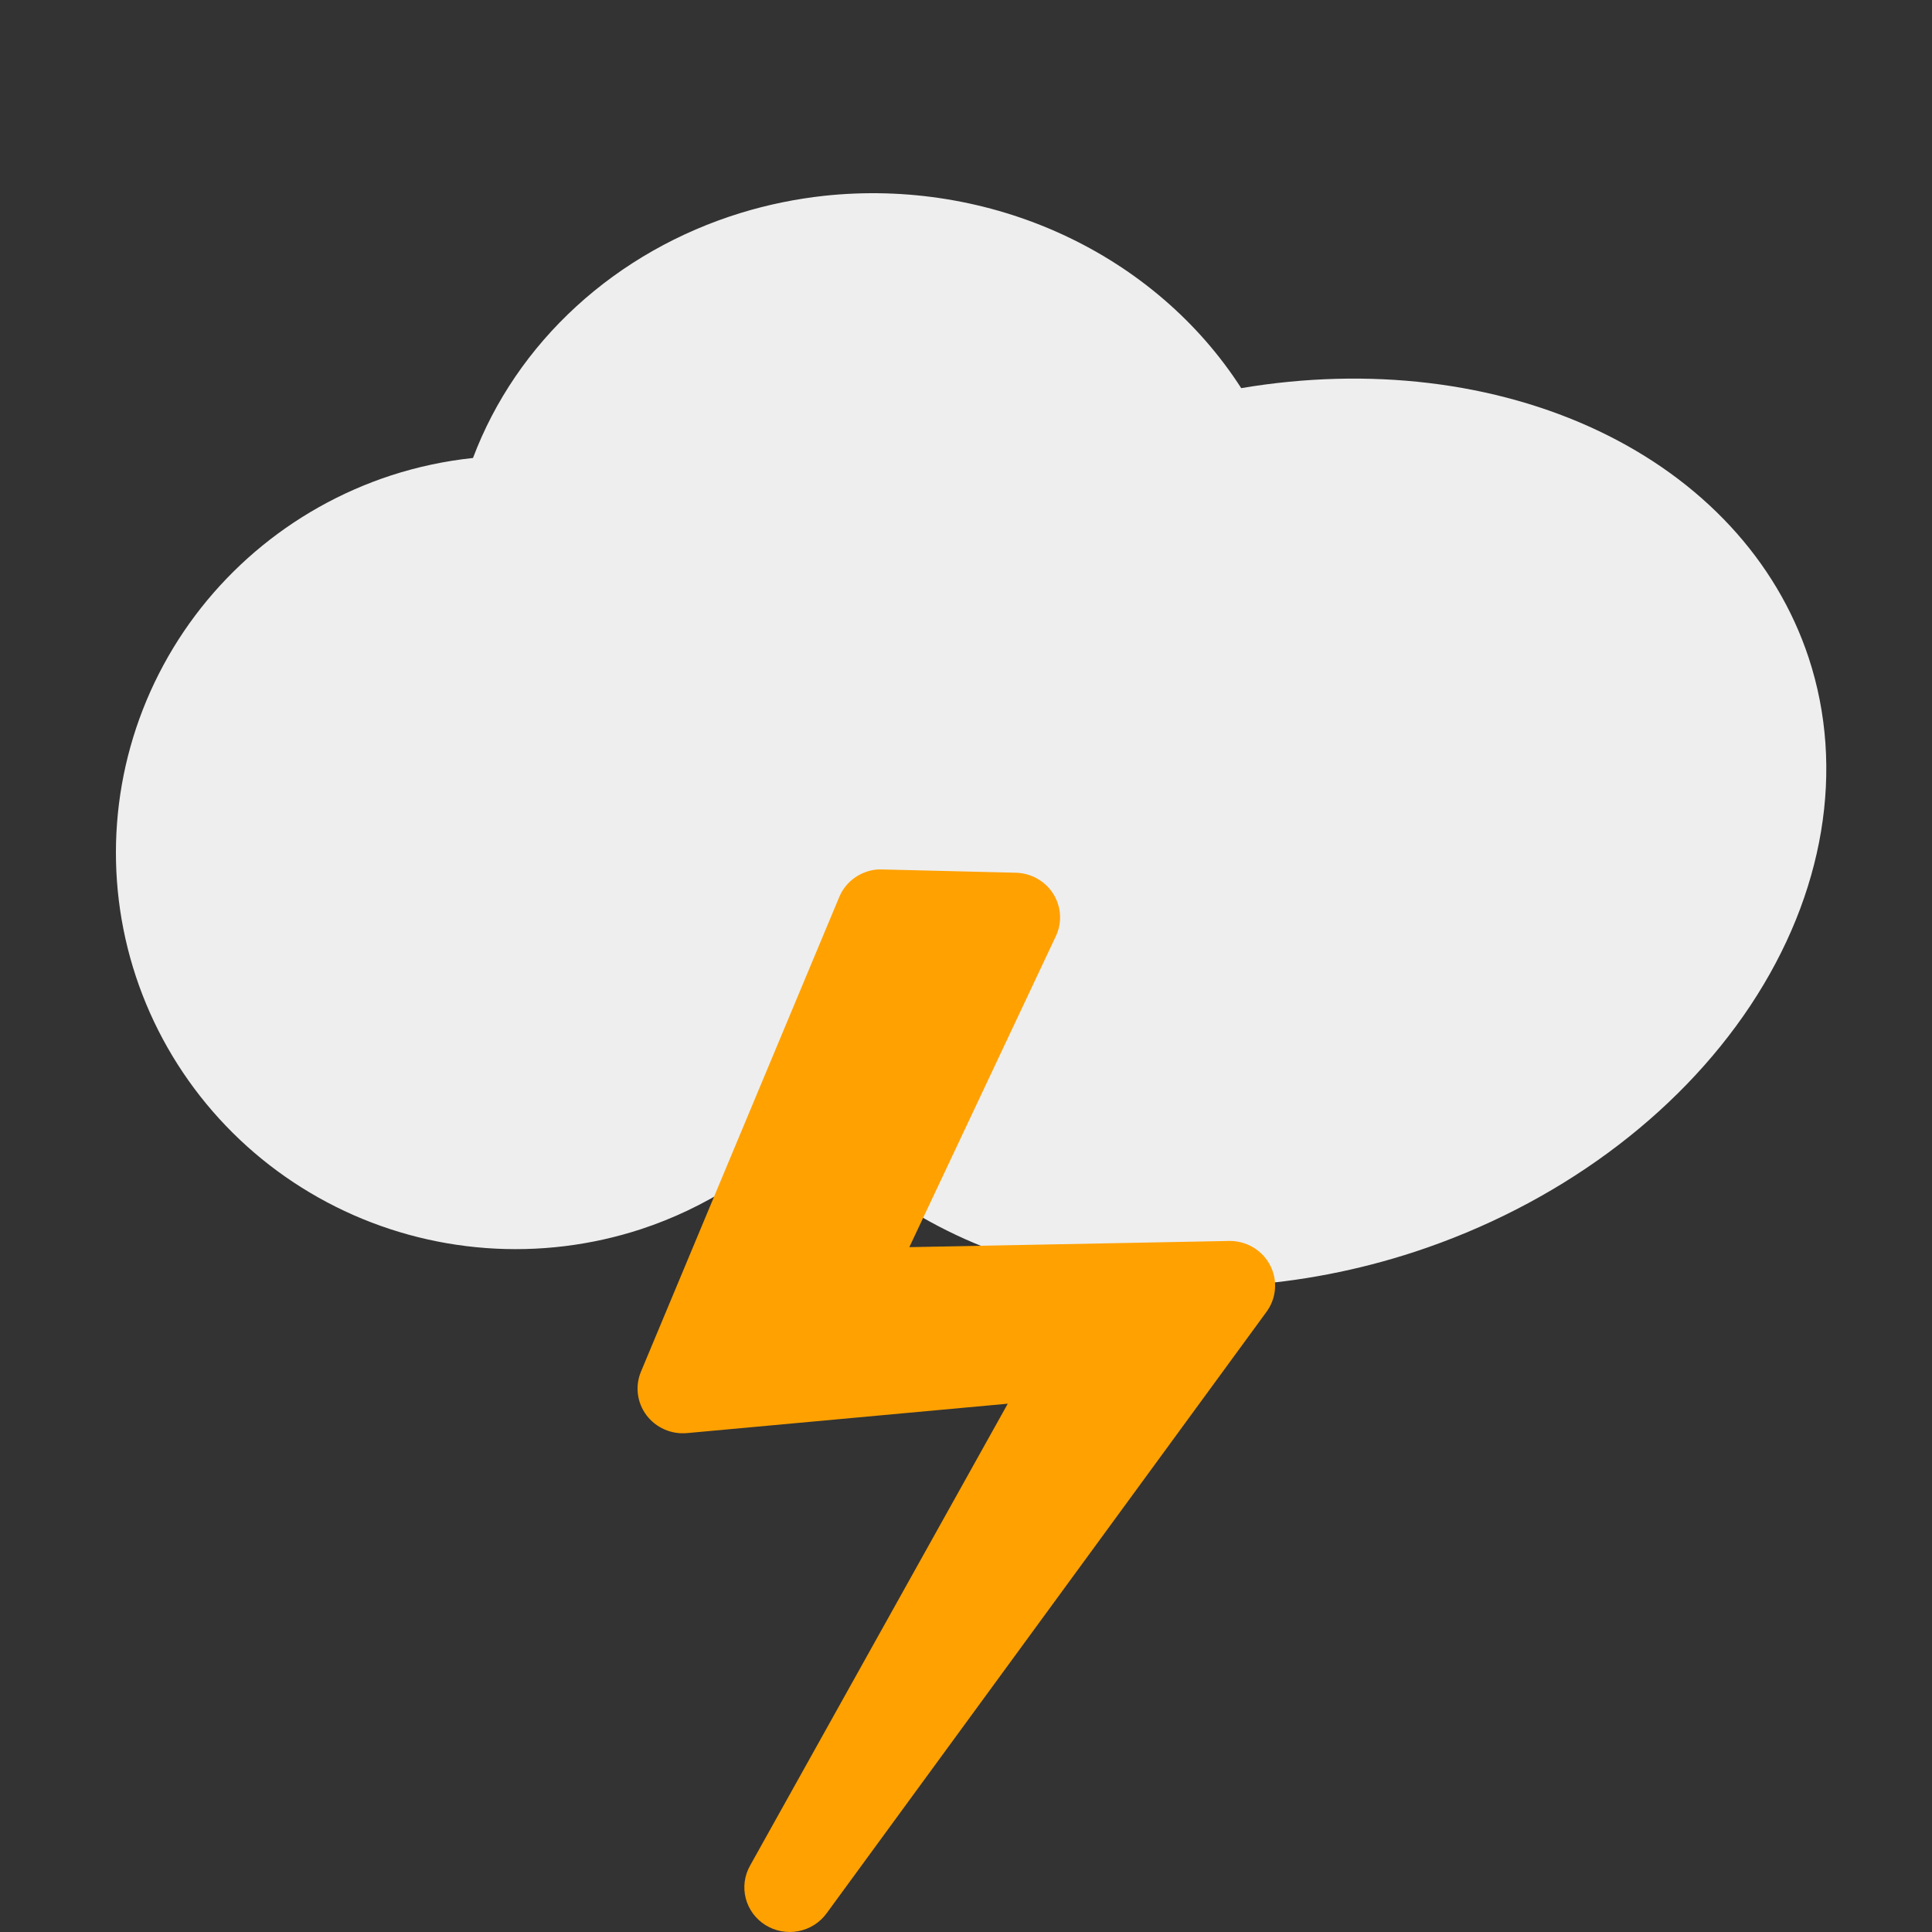 <svg width="100" height="100" viewBox="0 0 100 100" fill="none" xmlns="http://www.w3.org/2000/svg">
<rect x="0" y="0" width="100" height="100" fill="#333333" stroke="none"/>
<g clip-path="url(#clip0_1_2)">
<path d="M42.657 10.135C41.191 10.295 39.746 10.591 38.345 11.02C35.147 12.003 32.235 13.657 29.833 15.856C27.43 18.054 25.6 20.739 24.482 23.705C23.041 23.858 21.62 24.16 20.242 24.607C15.024 26.314 10.701 30.006 8.225 34.871C5.748 39.737 5.321 45.376 7.036 50.55C7.886 53.112 9.236 55.482 11.009 57.525C12.783 59.569 14.946 61.245 17.374 62.459C19.801 63.673 22.447 64.4 25.159 64.599C27.872 64.799 30.598 64.466 33.181 63.621C36.491 62.53 39.47 60.629 41.843 58.093C45.032 61.966 49.801 64.707 55.45 65.913C61.099 67.12 67.329 66.727 73.226 64.794C80.532 62.392 86.785 57.803 90.609 52.035C94.432 46.268 95.513 39.795 93.615 34.041C91.948 29.001 88.105 24.851 82.746 22.306C77.386 19.76 70.845 18.976 64.245 20.09C62.046 16.669 58.838 13.91 55.008 12.144C51.178 10.378 46.889 9.681 42.657 10.135Z" fill="#EEEEEE"/>
<path d="M45.437 45.003C45.002 45.034 44.585 45.185 44.232 45.437C43.879 45.689 43.604 46.033 43.439 46.43L33.18 70.987C33.024 71.356 32.968 71.758 33.017 72.154C33.066 72.55 33.218 72.927 33.459 73.248C33.7 73.569 34.021 73.823 34.391 73.986C34.761 74.149 35.168 74.214 35.571 74.176L52.162 72.655L38.827 96.557C38.533 97.074 38.451 97.682 38.599 98.256C38.747 98.83 39.112 99.326 39.621 99.642C40.129 99.959 40.741 100.071 41.331 99.956C41.921 99.841 42.443 99.507 42.791 99.024L65.554 67.9C65.81 67.551 65.963 67.139 65.994 66.71C66.025 66.28 65.934 65.851 65.731 65.47C65.528 65.088 65.222 64.77 64.845 64.552C64.469 64.333 64.038 64.222 63.601 64.232L47.067 64.552L54.647 48.465C54.813 48.117 54.888 47.733 54.865 47.348C54.842 46.964 54.722 46.591 54.516 46.264C54.31 45.937 54.024 45.665 53.684 45.475C53.344 45.284 52.962 45.18 52.571 45.172L45.676 45.003C45.596 44.999 45.517 44.999 45.437 45.003Z" fill="#FFA100"/>
</g>
<defs>
<clipPath id="clip0_1_2">
<rect width="100" height="100" fill="white"/>
</clipPath>
</defs>
</svg>
